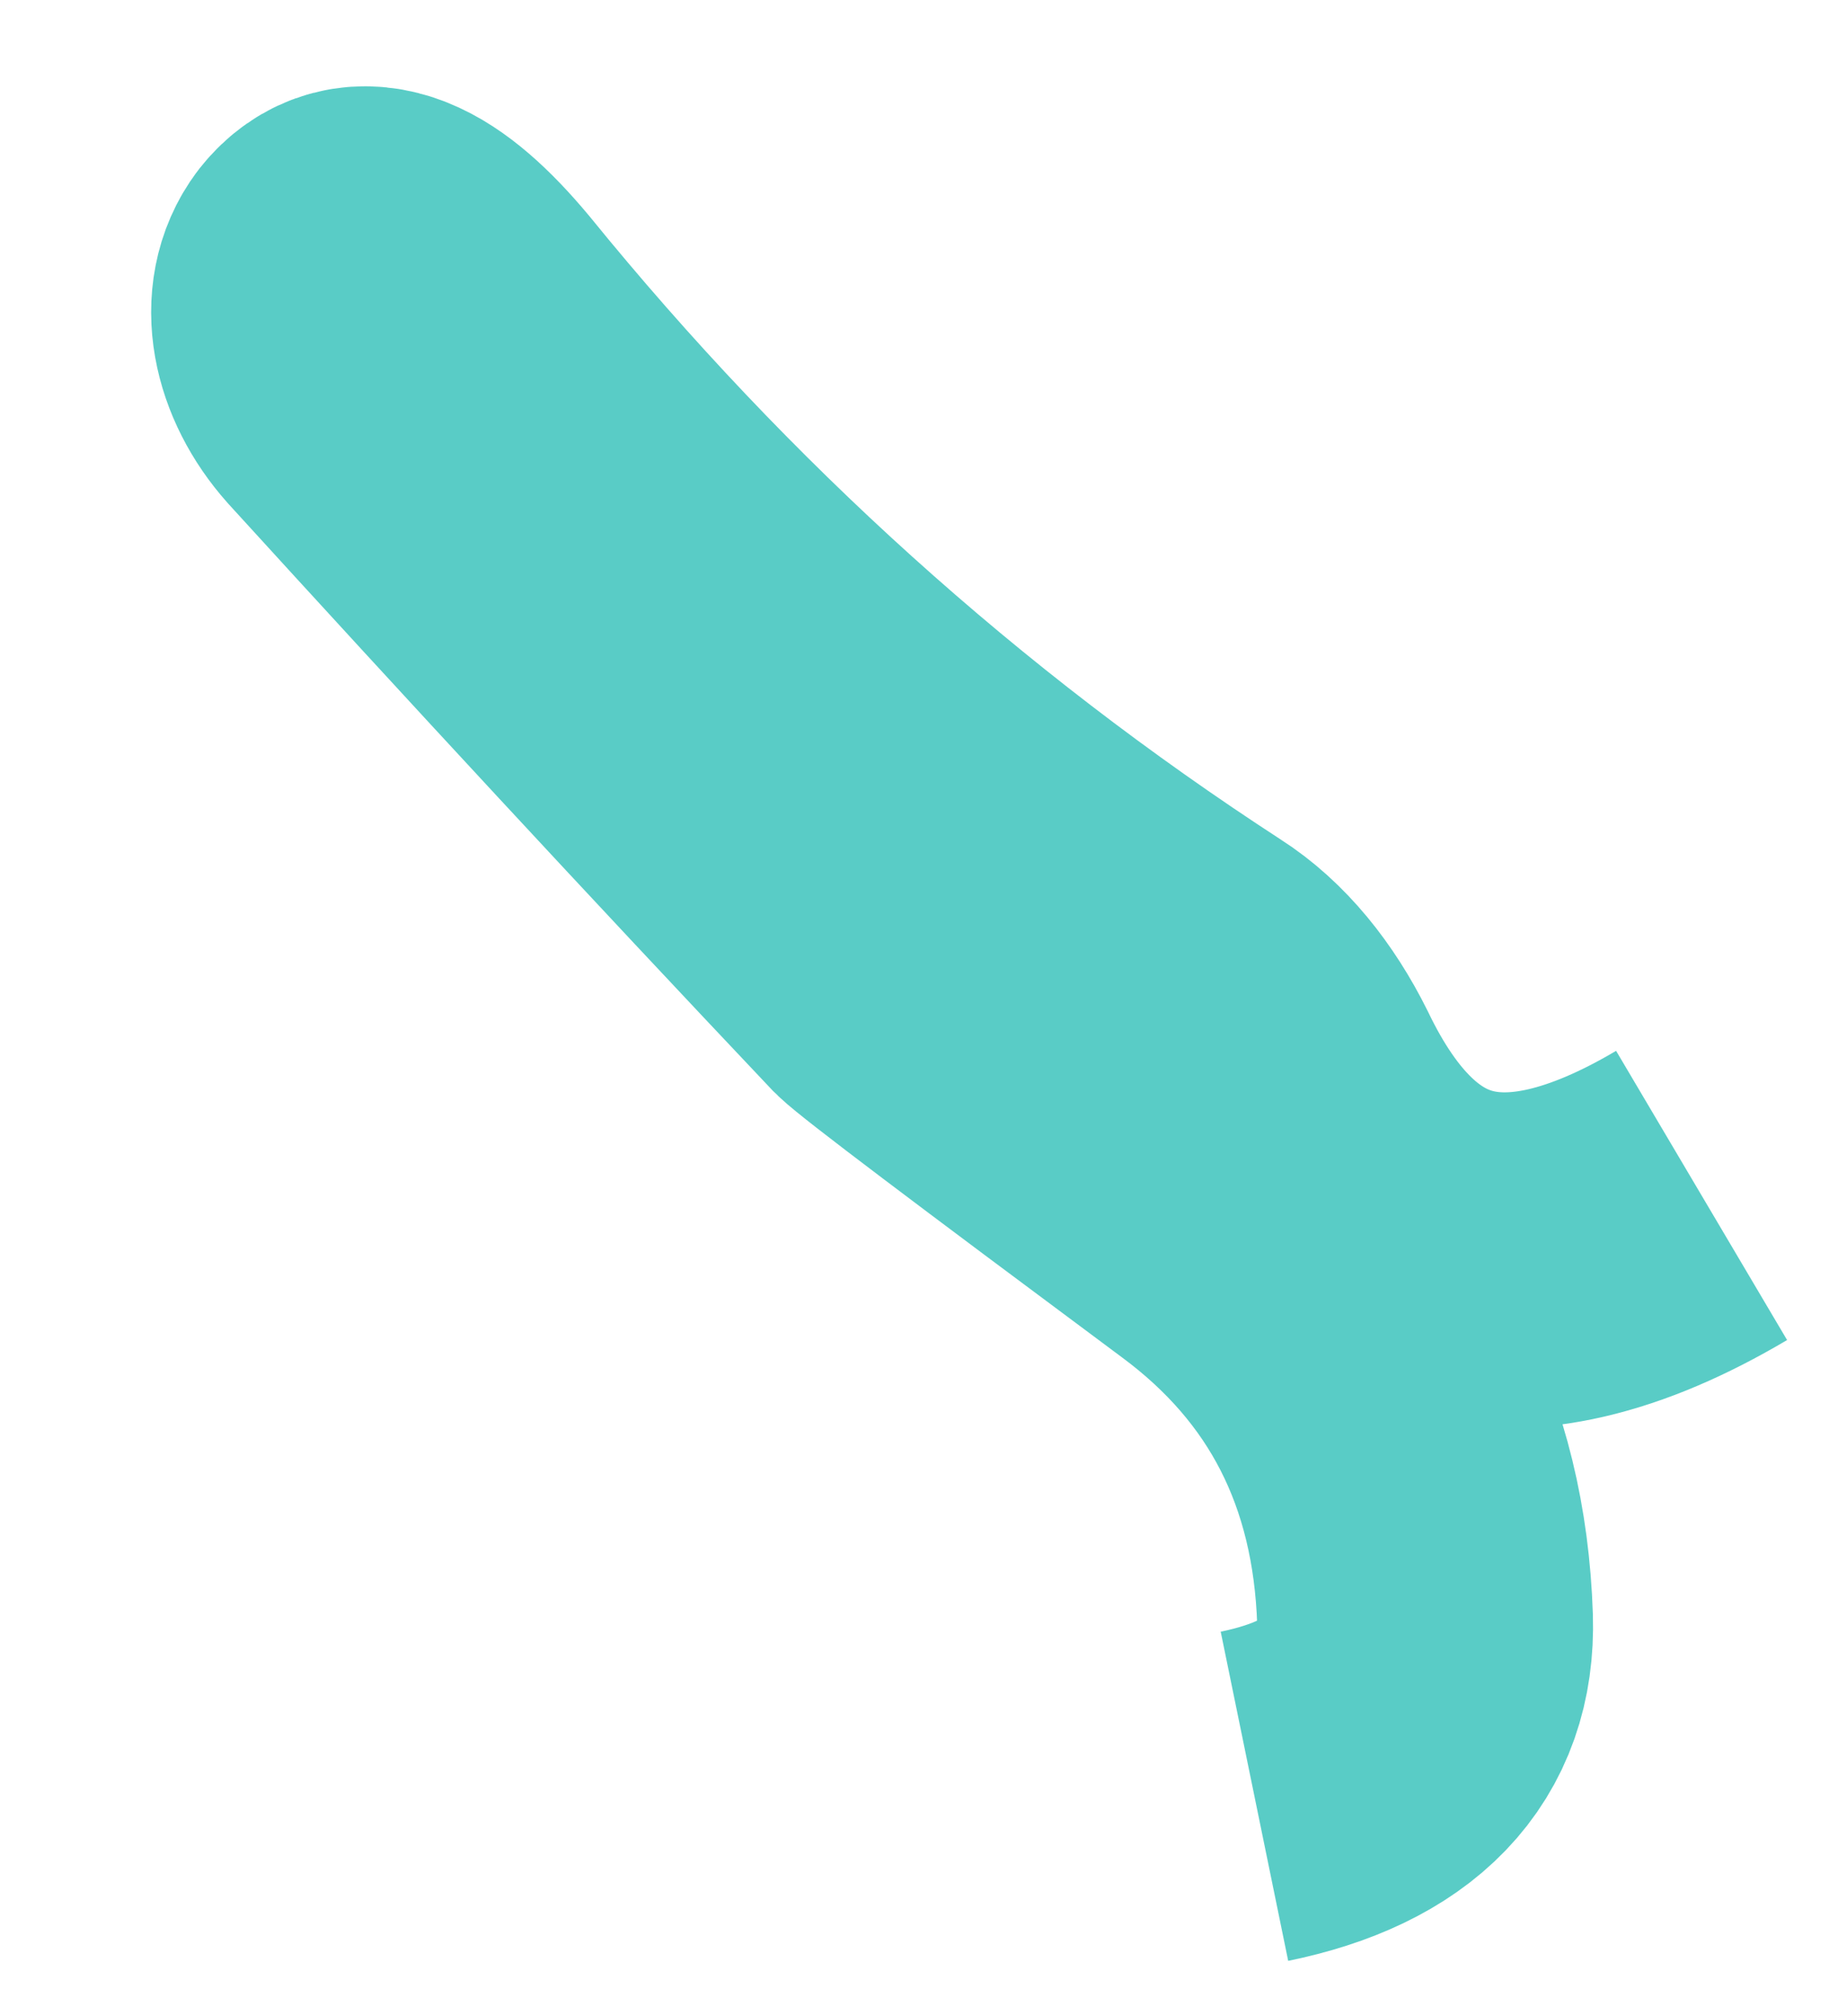 <?xml version="1.0" encoding="UTF-8" standalone="no"?><svg width='11' height='12' viewBox='0 0 11 12' fill='none' xmlns='http://www.w3.org/2000/svg'>
<path d='M10.134 7.115C8.983 7.796 8.143 7.577 7.605 6.458C7.471 6.189 7.294 5.97 7.084 5.836C5.437 4.767 3.992 3.463 2.739 1.923C2.395 1.511 2.143 1.41 1.975 1.62C1.84 1.797 1.891 2.091 2.101 2.327C3.168 3.497 4.235 4.649 5.319 5.794C5.395 5.869 6.042 6.357 7.277 7.275C8.05 7.847 8.454 8.638 8.487 9.639C8.504 10.194 8.168 10.548 7.471 10.691' stroke='#59CCC6' stroke-width='2'/>
</svg>
